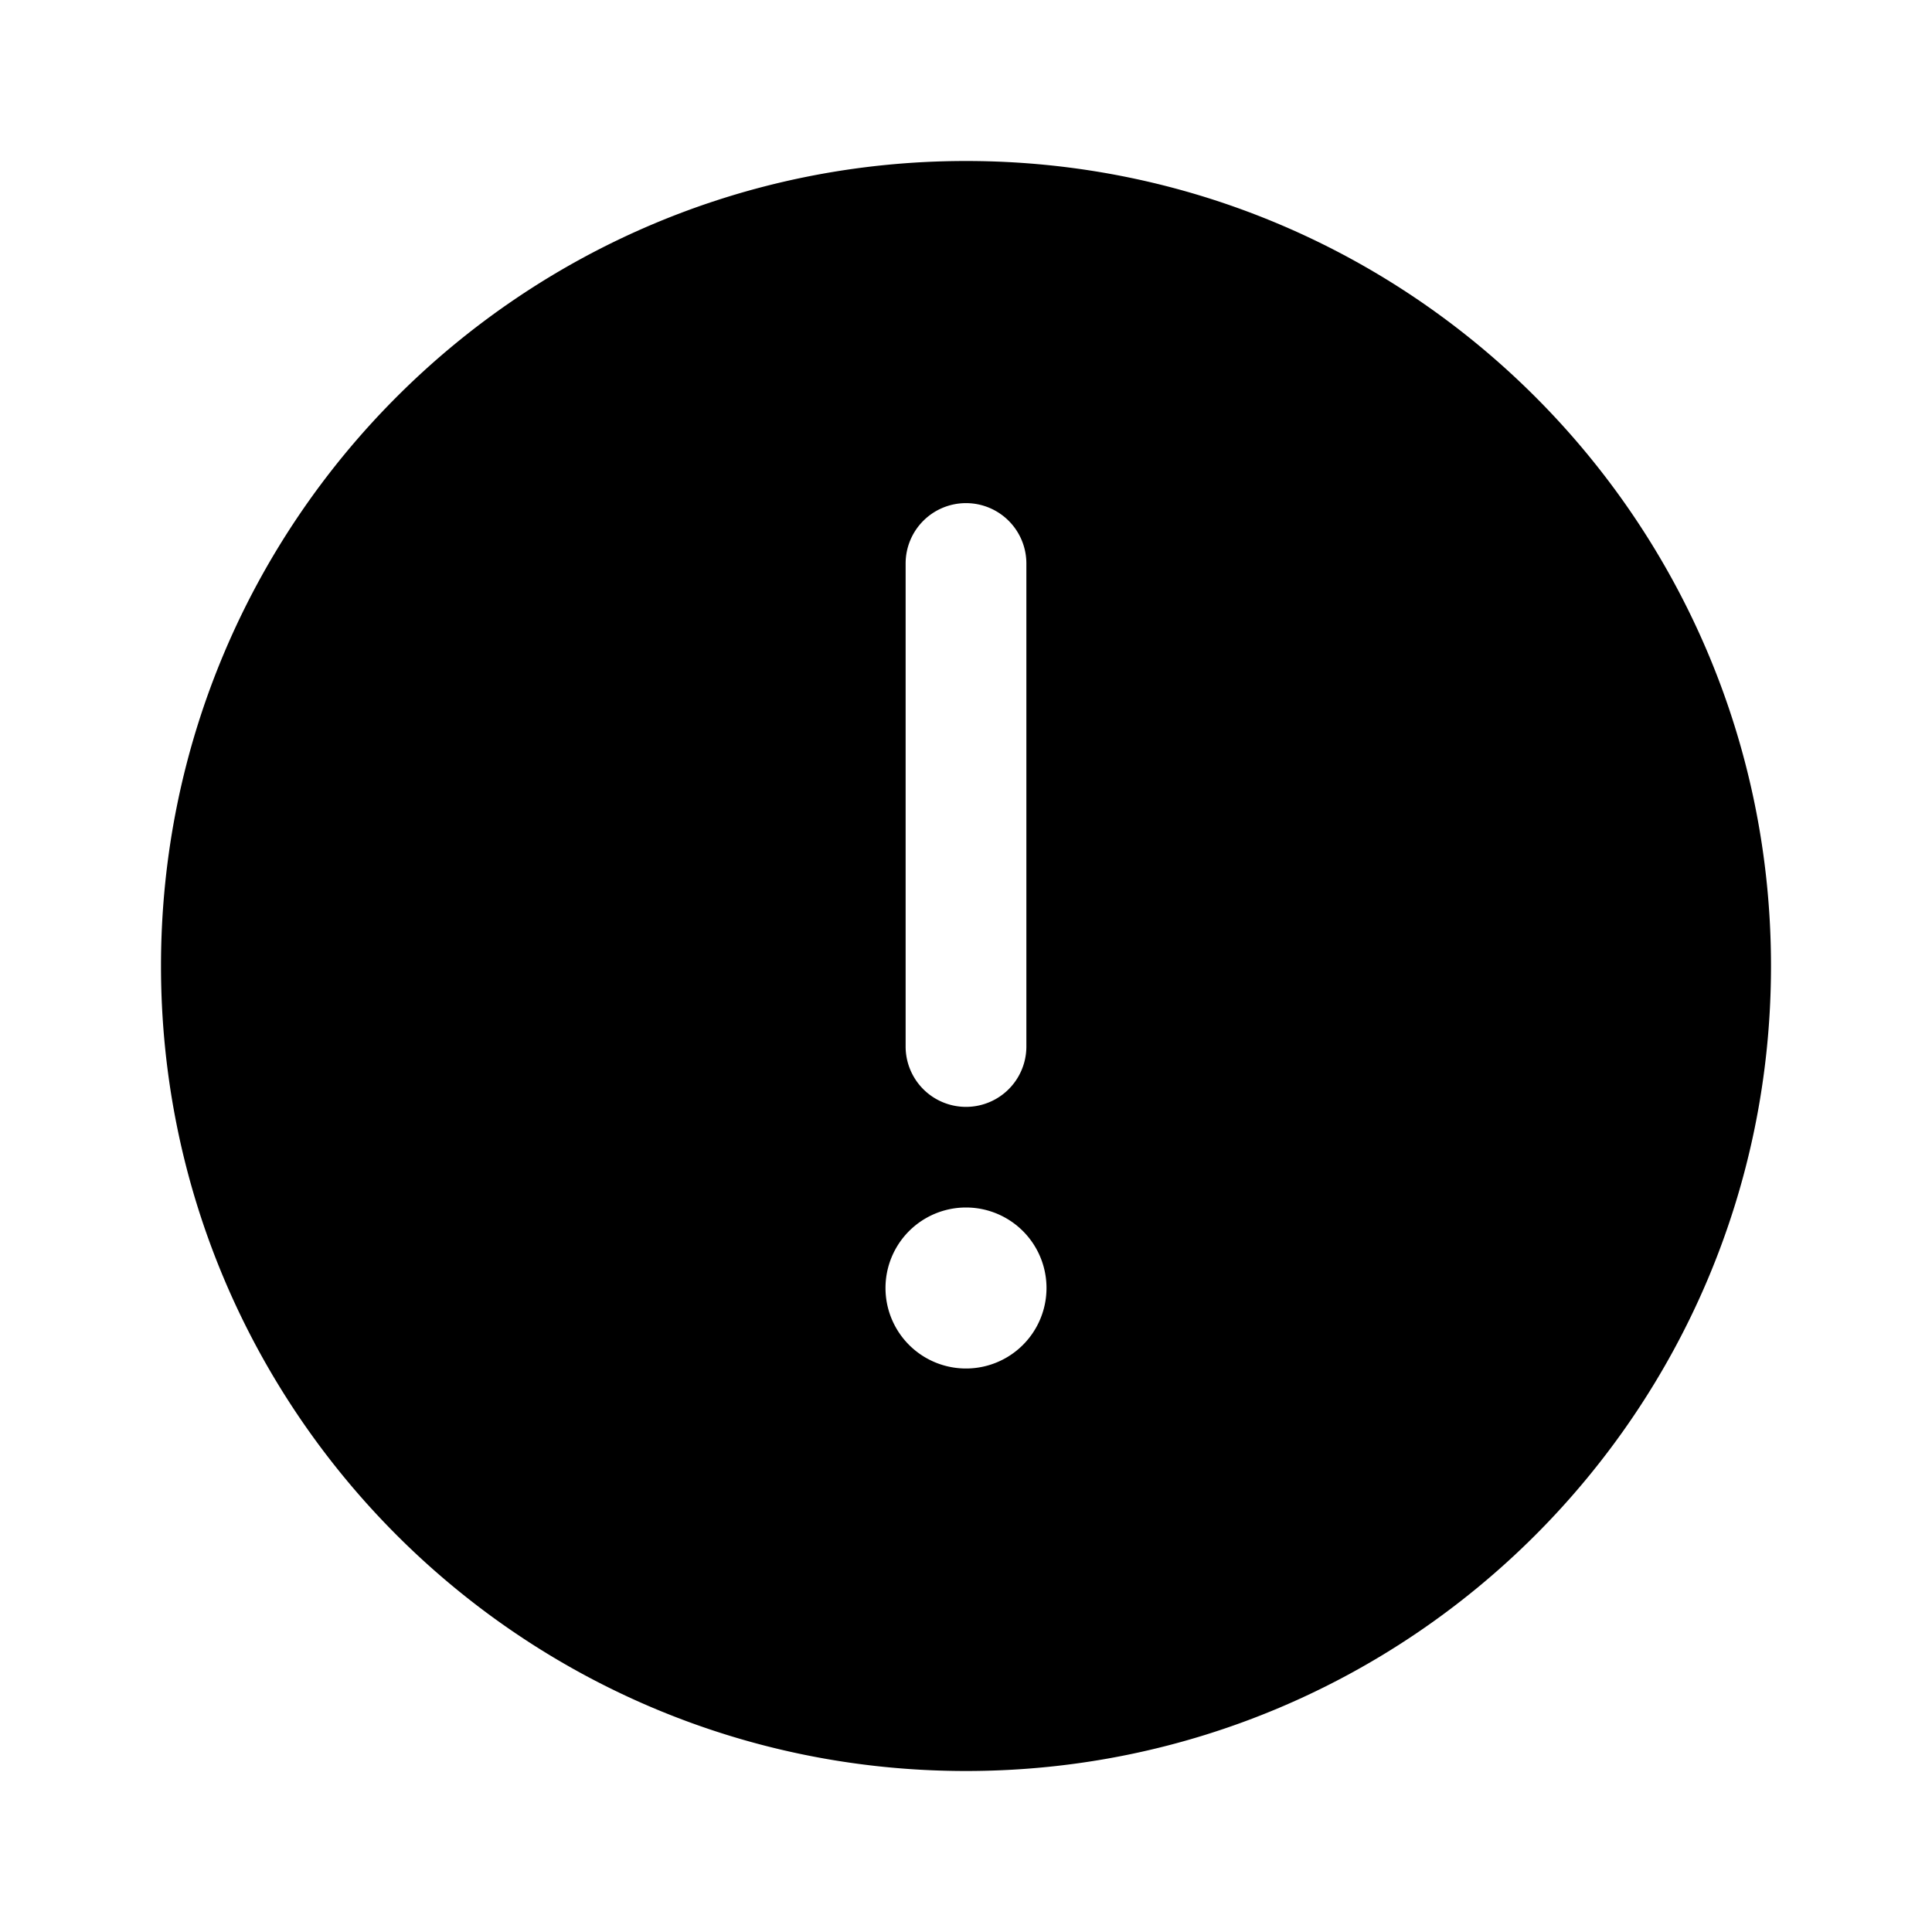 <svg width="24" height="24" fill="none" xmlns="http://www.w3.org/2000/svg"><path fill-rule="evenodd" clip-rule="evenodd" d="M22 12c0-5.523-4.477-10-10-10S2 6.477 2 12s4.477 10 10 10 10-4.477 10-10zM12 6.25a.75.75 0 01.75.75v6a.75.75 0 01-1.5 0V7a.75.75 0 01.75-.75zM12 17a1 1 0 100-2 1 1 0 000 2z" fill="color(display-p3 1 .722 .392)"/></svg>